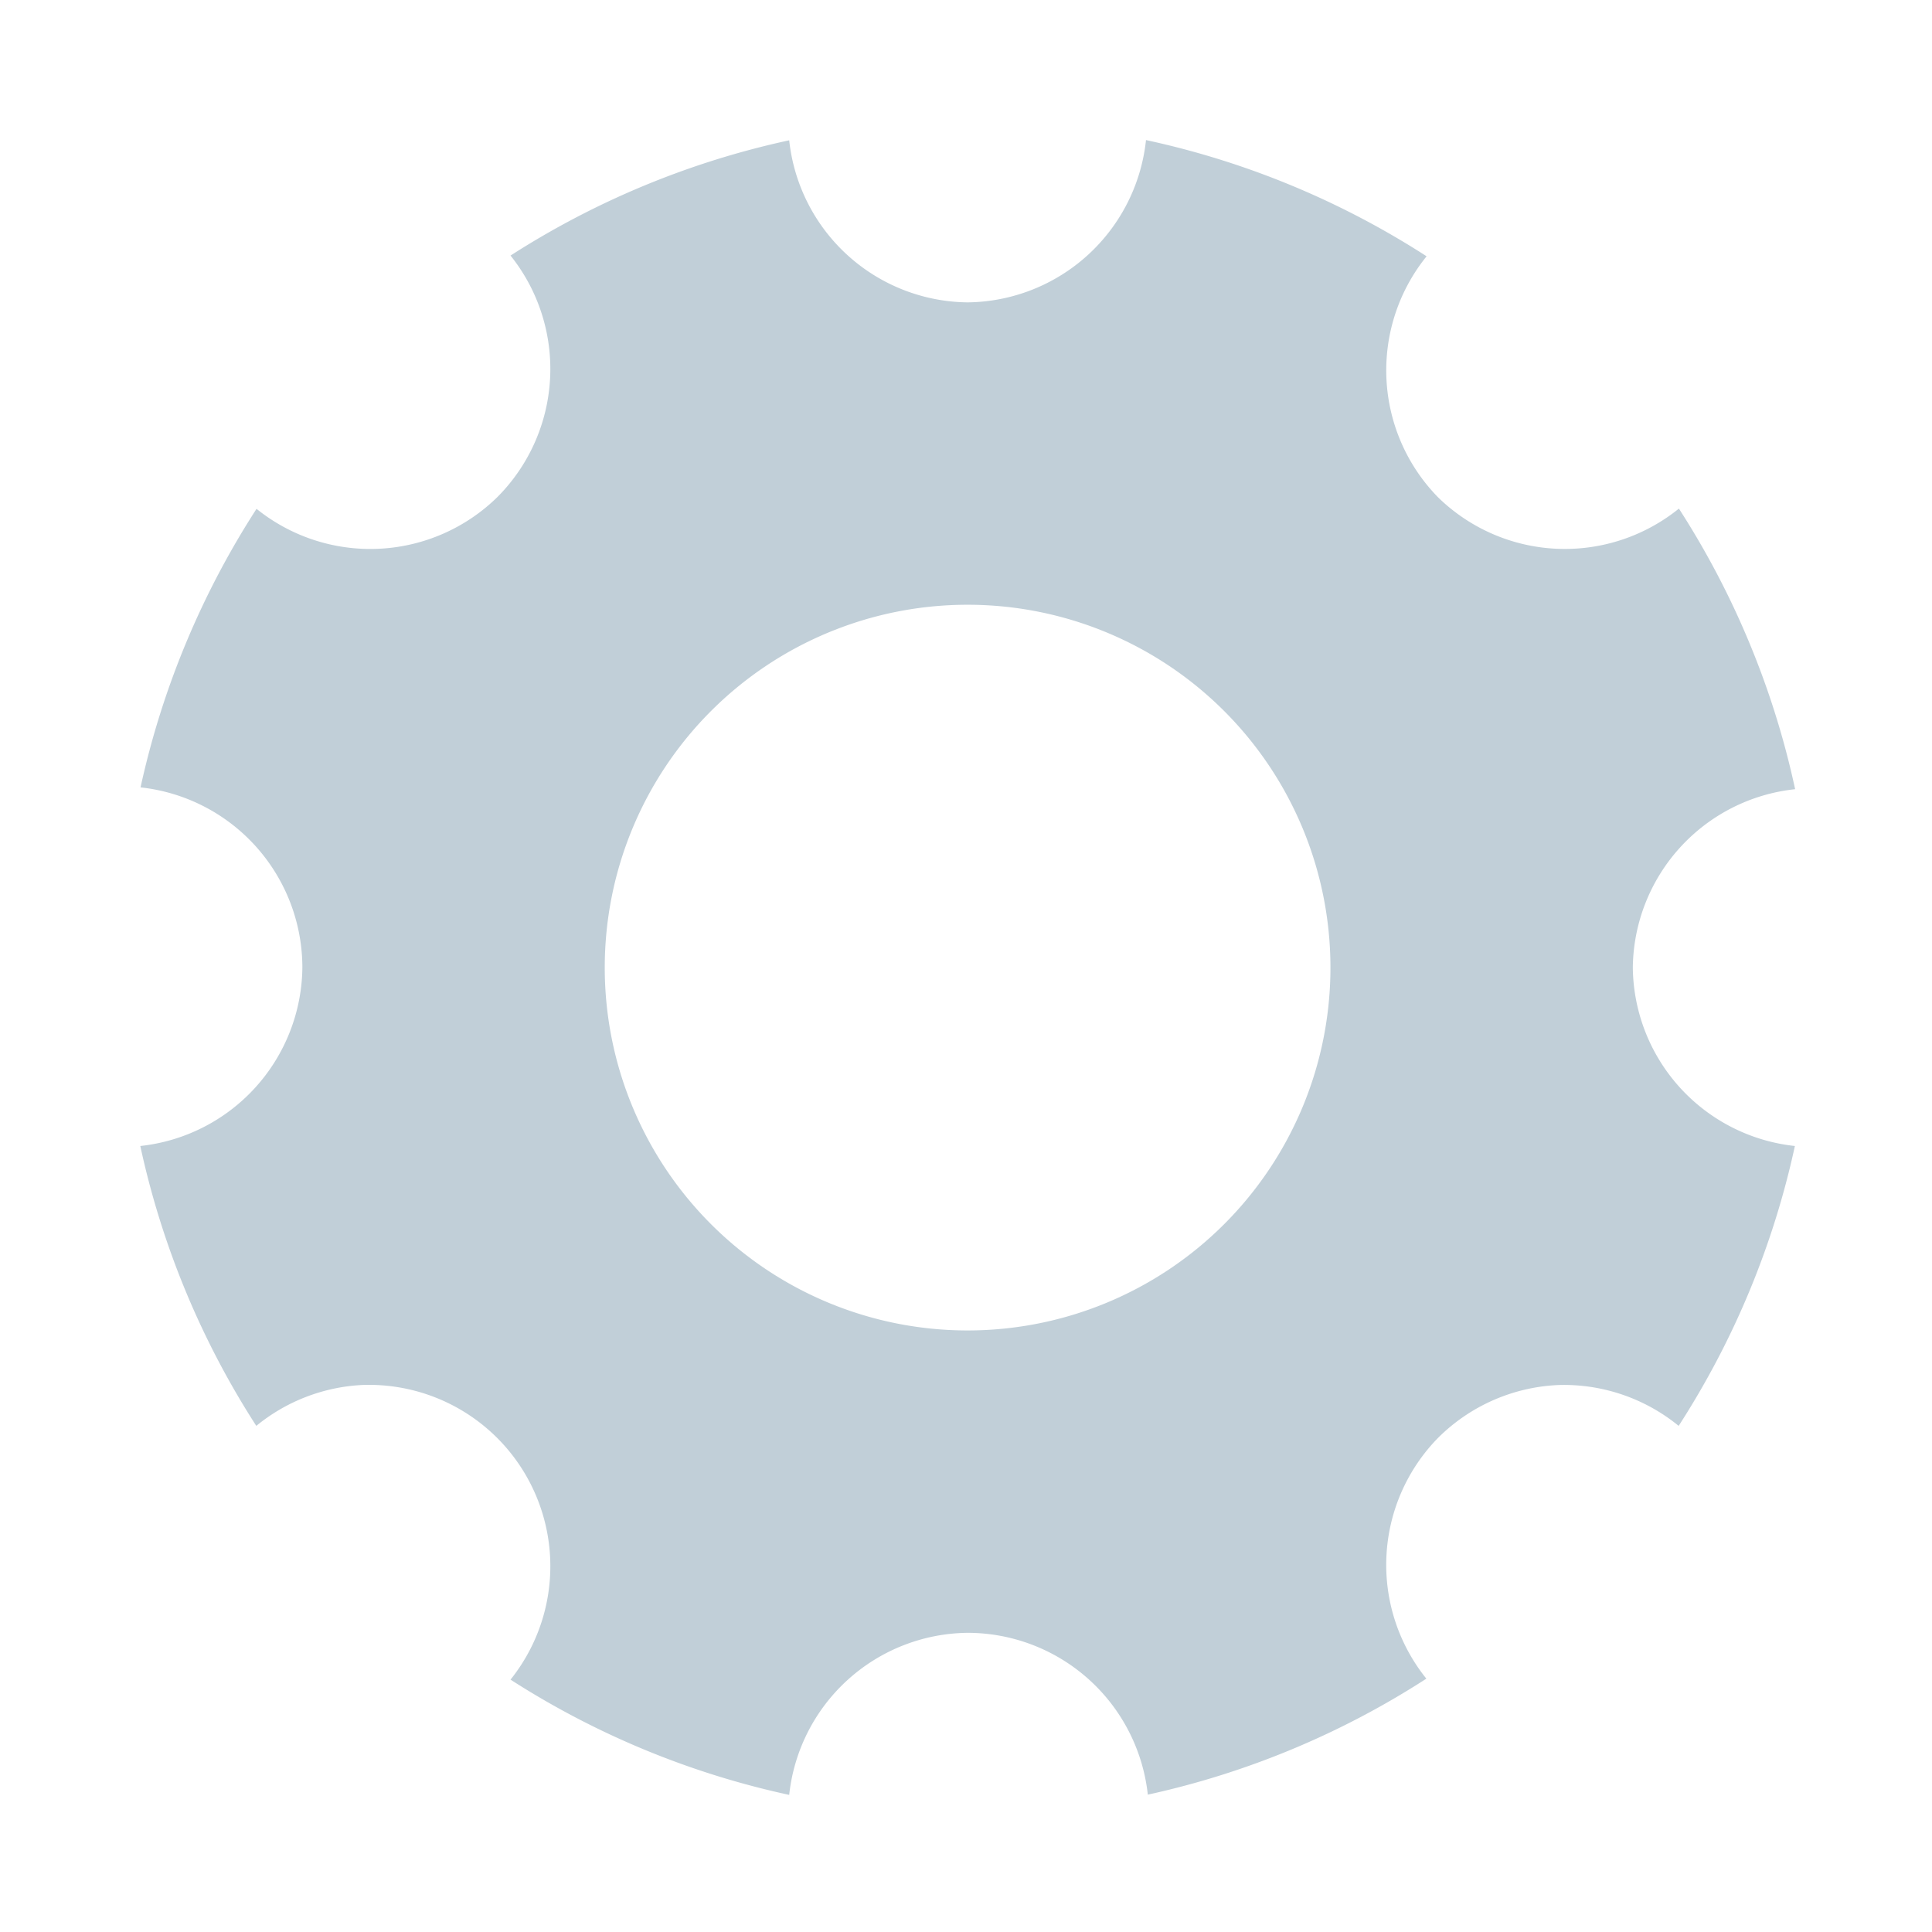 <?xml version="1.0" encoding="UTF-8" standalone="no"?>
<!-- Created with Inkscape (http://www.inkscape.org/) -->

<svg
   width="16"
   height="16"
   viewBox="0 0 4.233 4.233"
   version="1.1"
   id="svg11945"
   inkscape:version="1.1.1 (3bf5ae0d25, 2021-09-20, custom)"
   sodipodi:docname="cs-cat-prefs.svg"
   xmlns:inkscape="http://www.inkscape.org/namespaces/inkscape"
   xmlns:sodipodi="http://sodipodi.sourceforge.net/DTD/sodipodi-0.dtd"
   xmlns="http://www.w3.org/2000/svg"
   xmlns:svg="http://www.w3.org/2000/svg">
  <sodipodi:namedview
     id="namedview11947"
     pagecolor="#ffffff"
     bordercolor="#666666"
     borderopacity="1.0"
     inkscape:pageshadow="2"
     inkscape:pageopacity="0.0"
     inkscape:pagecheckerboard="0"
     inkscape:document-units="px"
     showgrid="false"
     units="in"
     inkscape:zoom="32"
     inkscape:cx="5.140625"
     inkscape:cy="8.6875"
     inkscape:window-width="1920"
     inkscape:window-height="1006"
     inkscape:window-x="0"
     inkscape:window-y="0"
     inkscape:window-maximized="1"
     inkscape:current-layer="svg11945"
     showguides="false" />
  <defs
     id="defs11942" />
  <path
     id="path14151"
     style="fill:#c1cfd8;fill-opacity:1;stroke-width:1.167"
     d="M 9.475 1.158 A 1.5 1.5 0 0 1 8 2.5 A 1.5 1.5 0 0 1 6.525 1.16 A 7 7 0 0 0 4.221 2.113 A 1.5 1.5 0 0 1 4.111 4.111 A 1.5 1.5 0 0 1 2.121 4.207 A 7 7 0 0 0 1.162 6.51 A 1.5 1.5 0 0 1 2.5 8 A 1.5 1.5 0 0 1 1.16 9.475 A 7 7 0 0 0 2.119 11.789 A 1.5 1.5 0 0 1 2.994 11.451 A 1.5 1.5 0 0 1 4.111 11.889 A 1.5 1.5 0 0 1 4.221 13.887 A 7 7 0 0 0 6.525 14.84 A 1.5 1.5 0 0 1 8 13.5 A 1.5 1.5 0 0 1 9.49 14.838 A 7 7 0 0 0 11.793 13.879 A 1.5 1.5 0 0 1 11.889 11.889 A 1.5 1.5 0 0 1 12.893 11.451 A 1.5 1.5 0 0 1 13.879 11.789 A 7 7 0 0 0 14.84 9.475 A 1.5 1.5 0 0 1 13.5 8 A 1.5 1.5 0 0 1 14.842 6.525 A 7 7 0 0 0 13.881 4.205 A 1.5 1.5 0 0 1 11.889 4.111 A 1.5 1.5 0 0 1 11.795 2.119 A 7 7 0 0 0 9.475 1.158 z M 8 5 A 3 3 0 0 1 11 8 A 3 3 0 0 1 8 11 A 3 3 0 0 1 5 8 A 3 3 0 0 1 8 5 z "
     transform="scale(0.265)" />
</svg>
